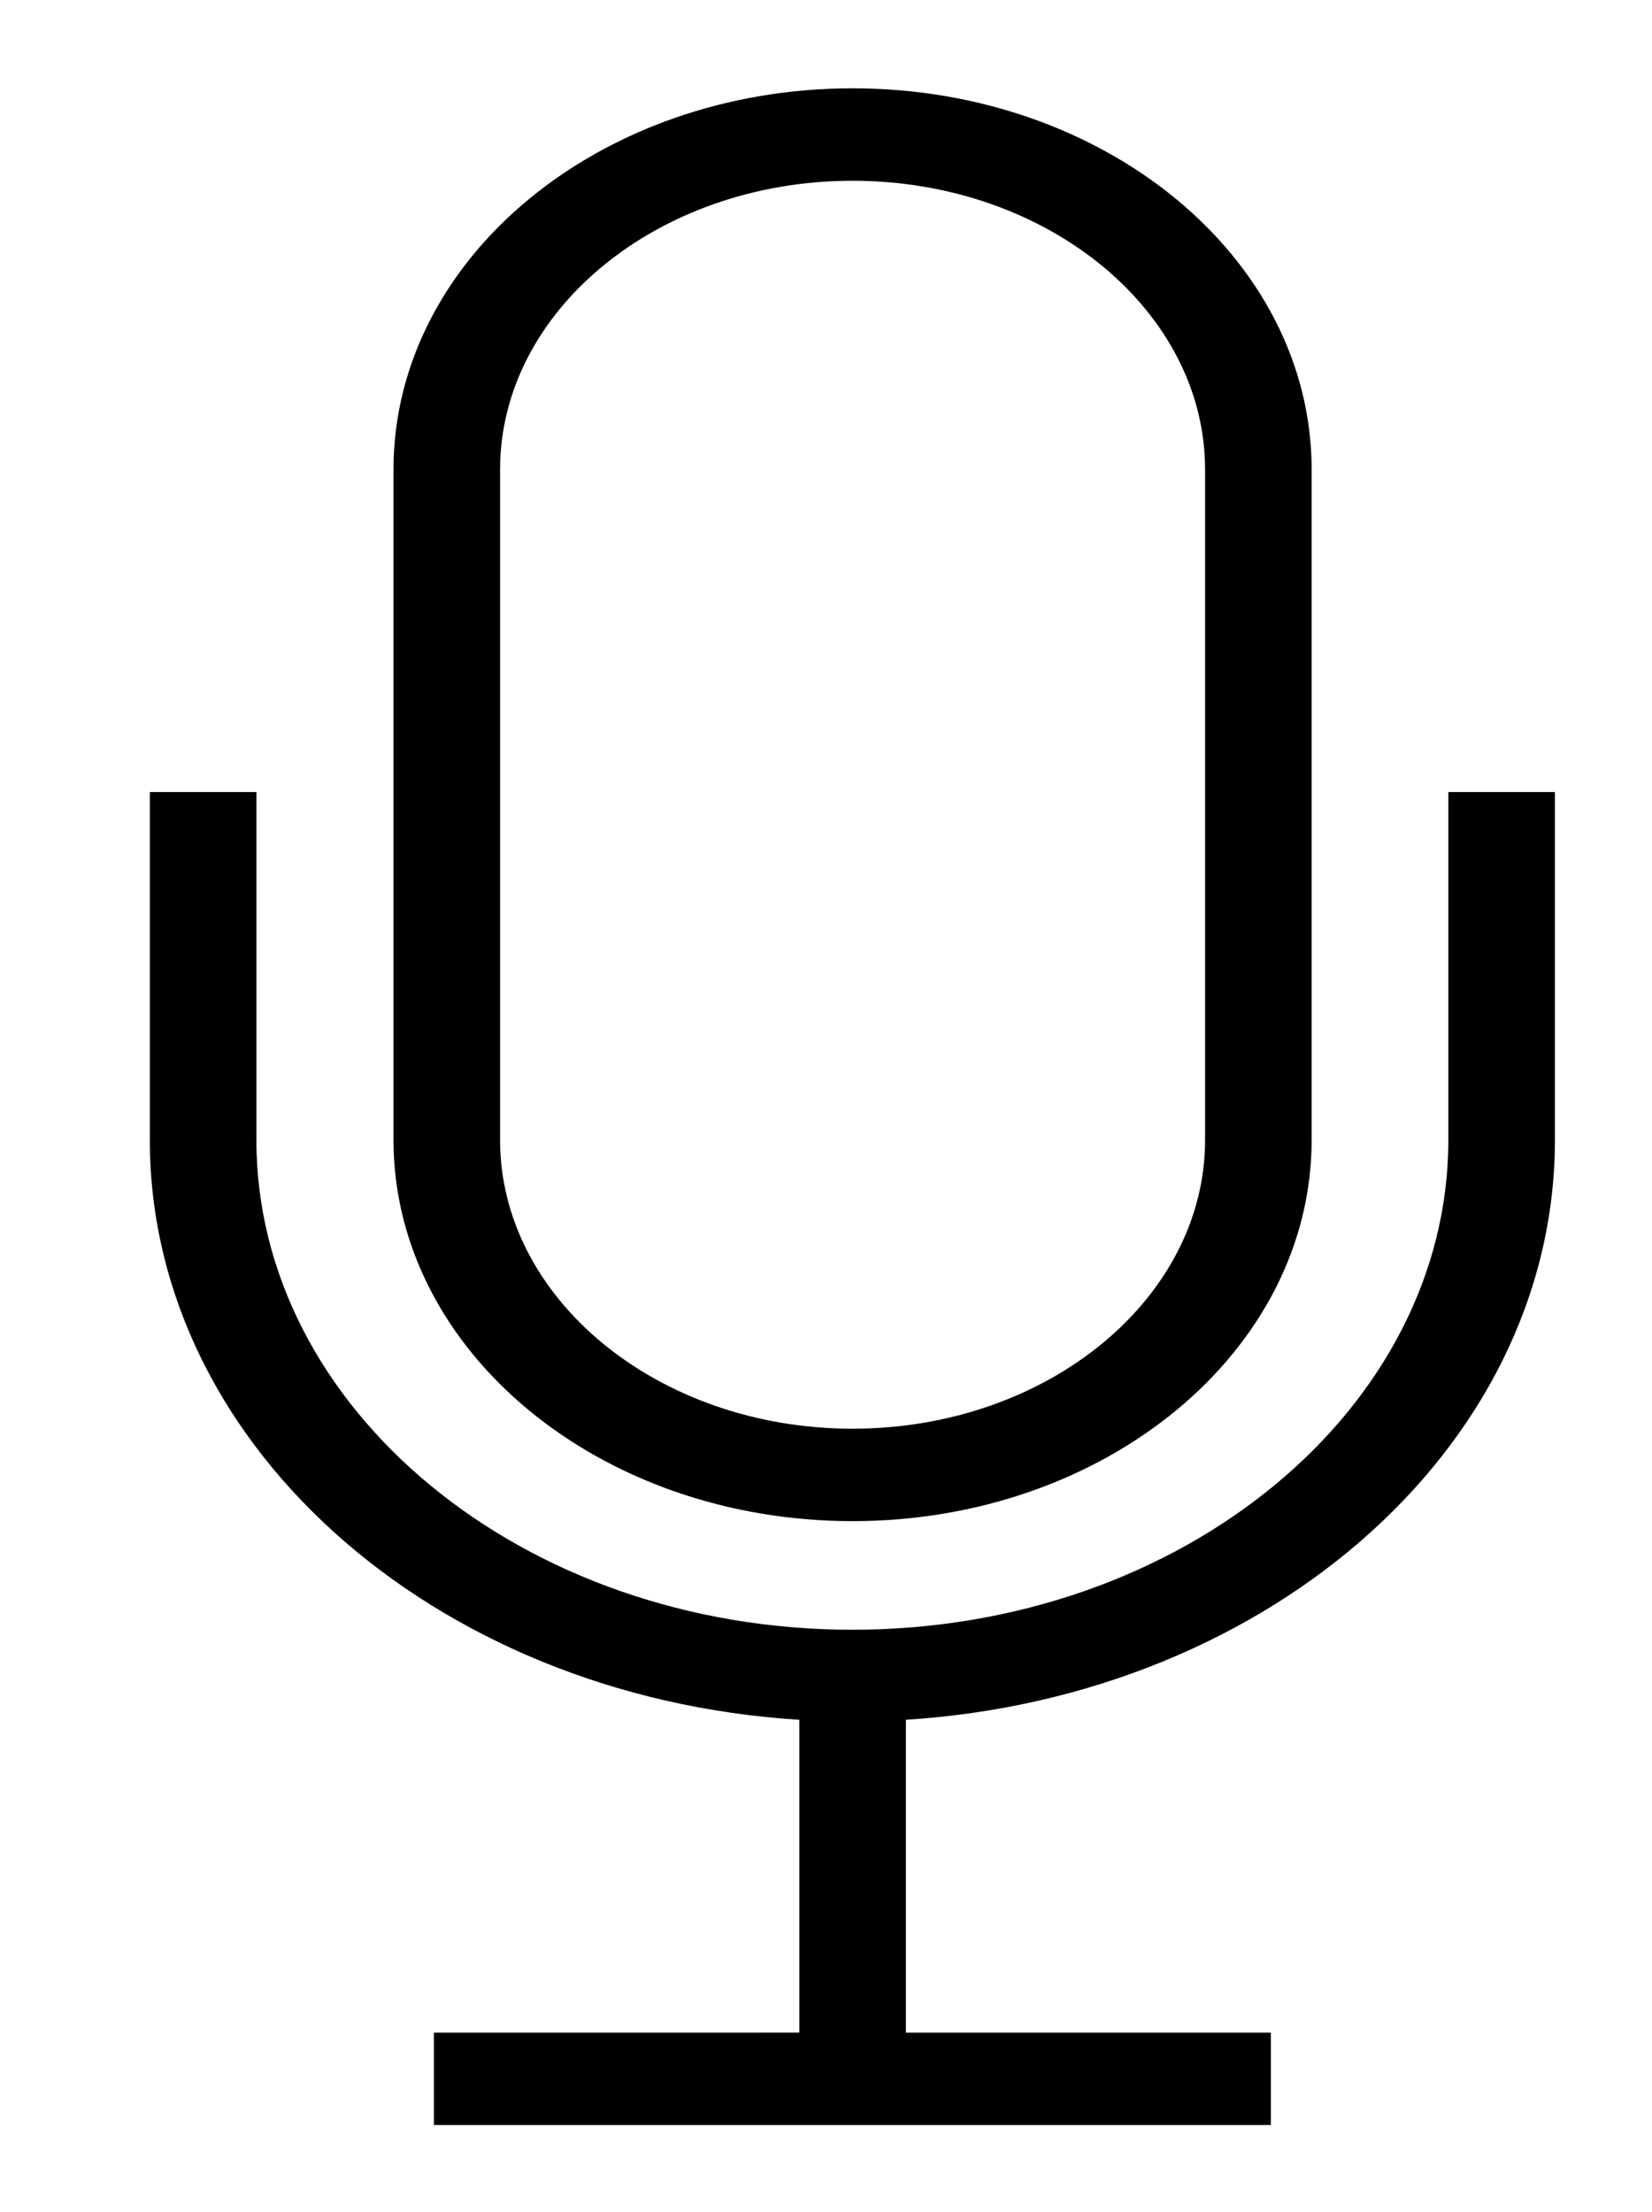 <?xml version="1.0" encoding="iso-8859-1"?>
<!-- Generator: Adobe Illustrator 18.0.0, SVG Export Plug-In . SVG Version: 6.00 Build 0)  -->
<!DOCTYPE svg PUBLIC "-//W3C//DTD SVG 1.1//EN" "http://www.w3.org/Graphics/SVG/1.1/DTD/svg11.dtd">
<svg version="1.1" id="Layer_1" xmlns="http://www.w3.org/2000/svg" xmlns:xlink="http://www.w3.org/1999/xlink" x="0px" y="0px"
	 viewBox="0 0 130 174" style="enable-background:new 0 0 130 174;" xml:space="preserve">
<g>
</g>
<g>
	<path style="stroke:#000000;stroke-width:2;stroke-miterlimit:10;" d="M67.09,118.65c19.398,0,35.127-12.98,35.127-28.992v-52.72
		c0-16.014-15.73-28.991-35.127-28.991c-19.394,0-35.125,12.977-35.125,28.991v52.72C31.965,105.669,47.696,118.65,67.09,118.65z
		 M38.352,36.938c0-13.079,12.89-23.72,28.738-23.72s28.741,10.641,28.741,23.72v52.72c0,13.081-12.893,23.721-28.741,23.721
		s-28.738-10.641-28.738-23.721V36.938z"/>
	<path style="stroke:#000000;stroke-width:2;stroke-miterlimit:10;" d="M114.974,63.298v26.36c0,21.798-21.484,39.535-47.899,39.535
		c-26.413,0-47.899-17.738-47.899-39.535v-26.36H12.79v26.36c0,23.934,22.873,43.489,51.518,44.69h-0.409v26.533H35.143v5.271
		h63.865v-5.271H70.285v-26.533h-0.441c28.645-1.202,51.517-20.756,51.517-44.69v-26.36H114.974z"/>
</g>
<g>
</g>
<g>
</g>
<g>
</g>
<g>
</g>
<g>
</g>
<g>
</g>
<g>
</g>
<g>
</g>
<g>
</g>
<g>
</g>
<g>
</g>
<g>
</g>
<g>
</g>
<g>
</g>
<g>
</g>
</svg>
